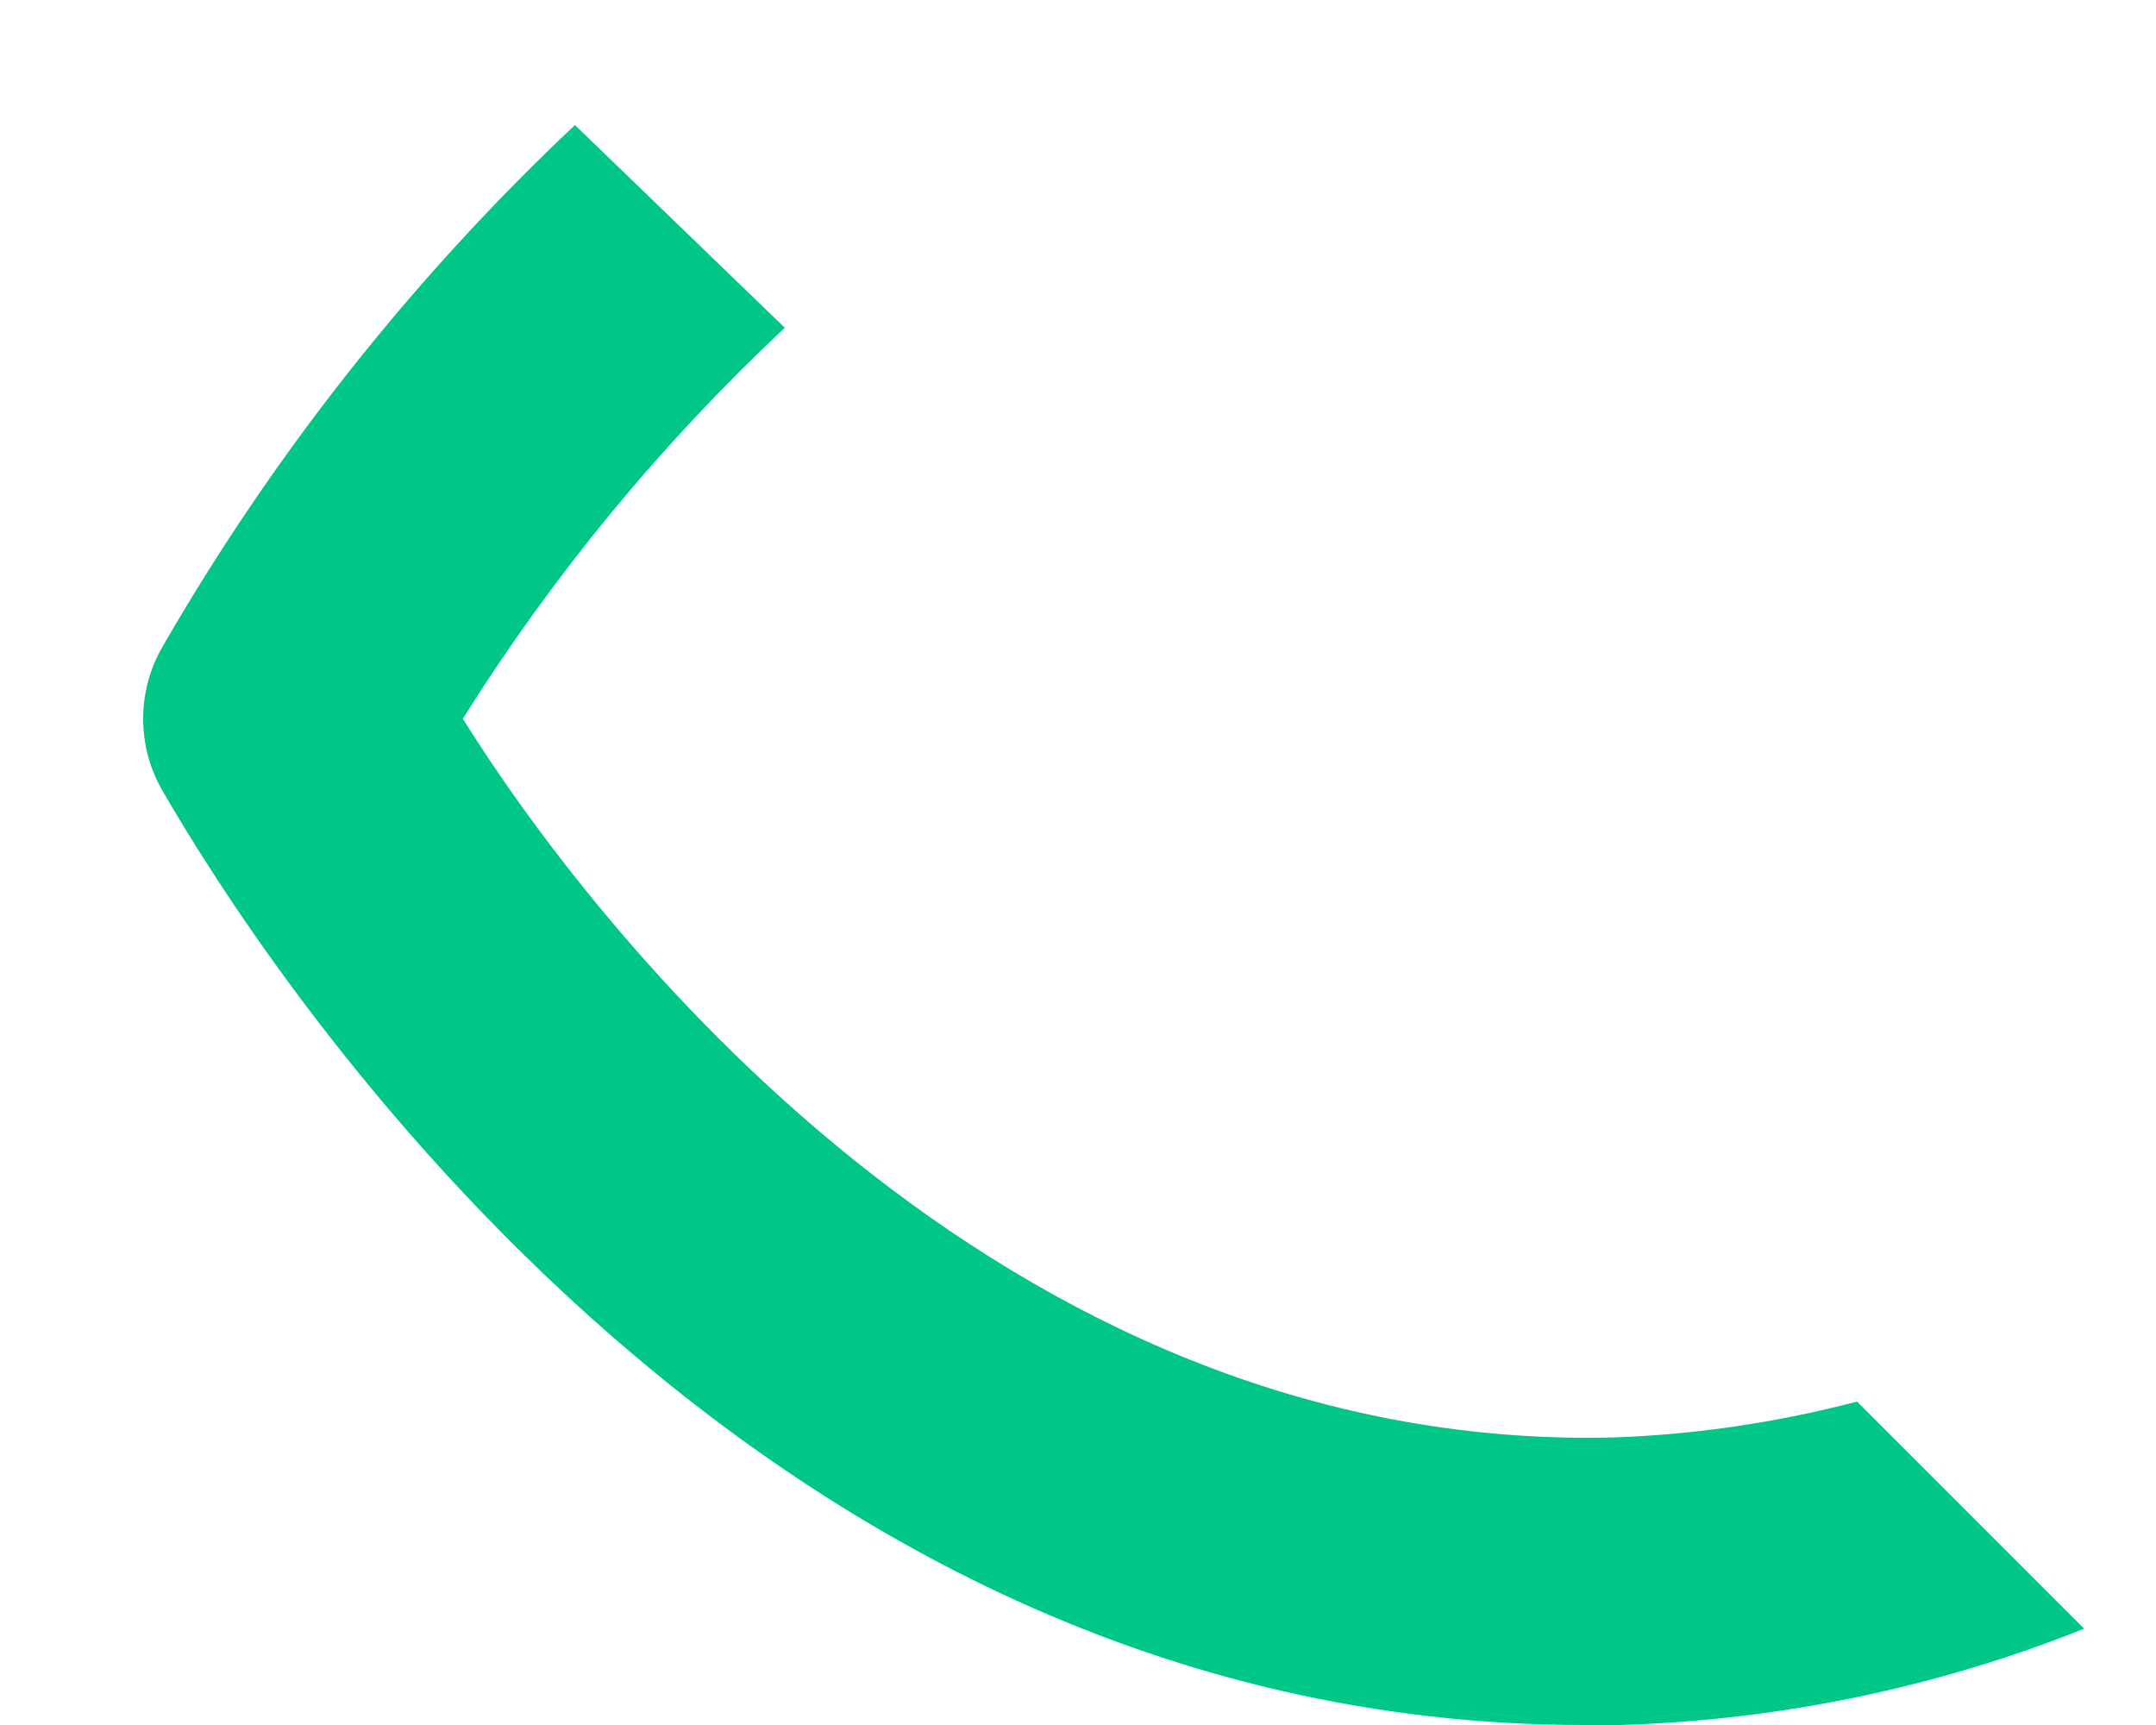 <svg width="15" height="12" viewBox="0 0 15 12" fill="none" xmlns="http://www.w3.org/2000/svg">
<path d="M11.22 10C6.92 10.1 4.1 6.41 3.22 5C3.846 4.001 4.599 3.087 5.46 2.28L4 0.87C2.871 1.934 1.904 3.157 1.13 4.5C1.042 4.652 0.996 4.825 0.996 5C0.996 5.176 1.042 5.348 1.13 5.5C1.76 6.59 5.13 12 11.02 12H11.27C12.378 11.967 13.471 11.741 14.5 11.33L12.92 9.75C12.364 9.896 11.794 9.98 11.22 10Z" fill="#00C688"/>
</svg>

